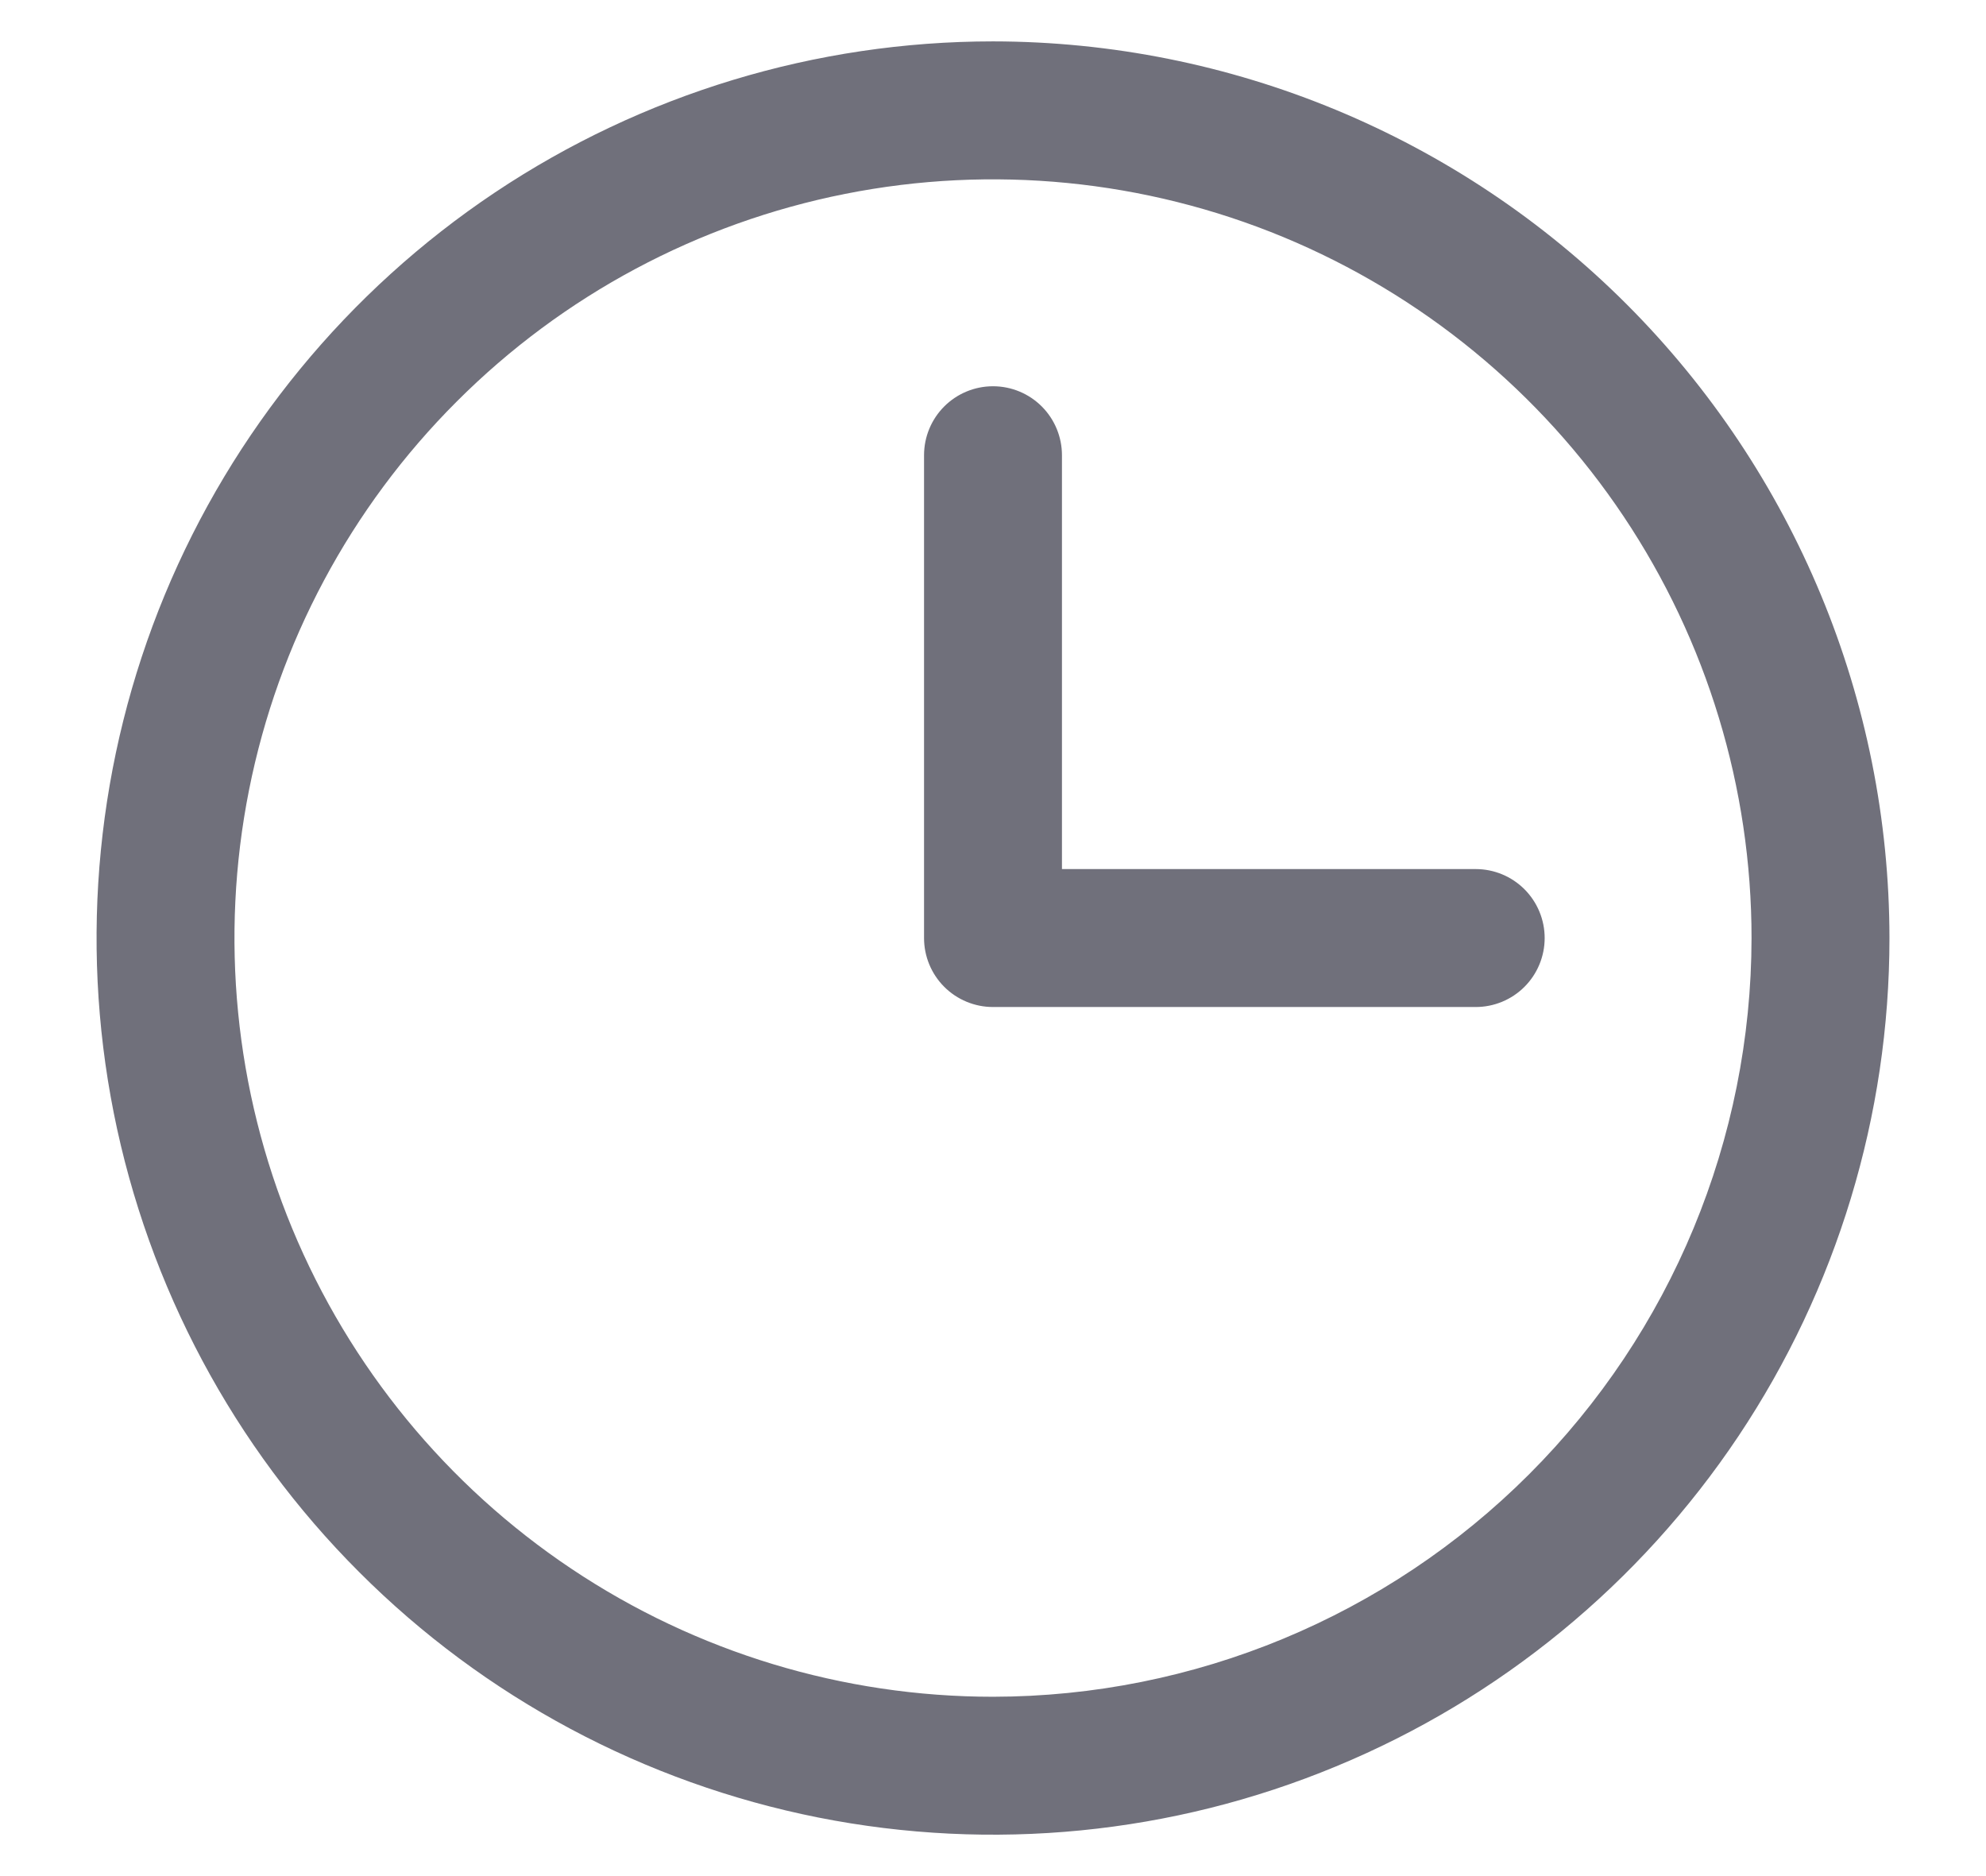 <svg width="18" height="17" viewBox="0 0 18 17" fill="none" xmlns="http://www.w3.org/2000/svg">
<path d="M9 0.375C7.393 0.375 5.822 0.852 4.486 1.744C3.15 2.637 2.108 3.906 1.493 5.391C0.879 6.875 0.718 8.509 1.031 10.085C1.345 11.661 2.118 13.109 3.255 14.245C4.391 15.382 5.839 16.155 7.415 16.469C8.991 16.782 10.625 16.622 12.109 16.006C13.594 15.392 14.863 14.35 15.756 13.014C16.648 11.678 17.125 10.107 17.125 8.5C17.123 6.346 16.266 4.281 14.743 2.757C13.22 1.234 11.154 0.377 9 0.375ZM9 15.375C7.64 15.375 6.311 14.972 5.18 14.216C4.05 13.461 3.169 12.387 2.648 11.131C2.128 9.875 1.992 8.492 2.257 7.159C2.522 5.825 3.177 4.6 4.139 3.639C5.1 2.677 6.325 2.022 7.659 1.757C8.992 1.492 10.375 1.628 11.631 2.148C12.887 2.669 13.961 3.55 14.716 4.68C15.472 5.811 15.875 7.14 15.875 8.5C15.873 10.323 15.148 12.07 13.859 13.359C12.57 14.648 10.823 15.373 9 15.375ZM14 8.5C14 8.666 13.934 8.825 13.817 8.942C13.7 9.059 13.541 9.125 13.375 9.125H9C8.834 9.125 8.675 9.059 8.558 8.942C8.441 8.825 8.375 8.666 8.375 8.5V4.125C8.375 3.959 8.441 3.8 8.558 3.683C8.675 3.566 8.834 3.5 9 3.5C9.166 3.5 9.325 3.566 9.442 3.683C9.559 3.8 9.625 3.959 9.625 4.125V7.875H13.375C13.541 7.875 13.7 7.941 13.817 8.058C13.934 8.175 14 8.334 14 8.5Z" fill="#70707B"/>
</svg>

